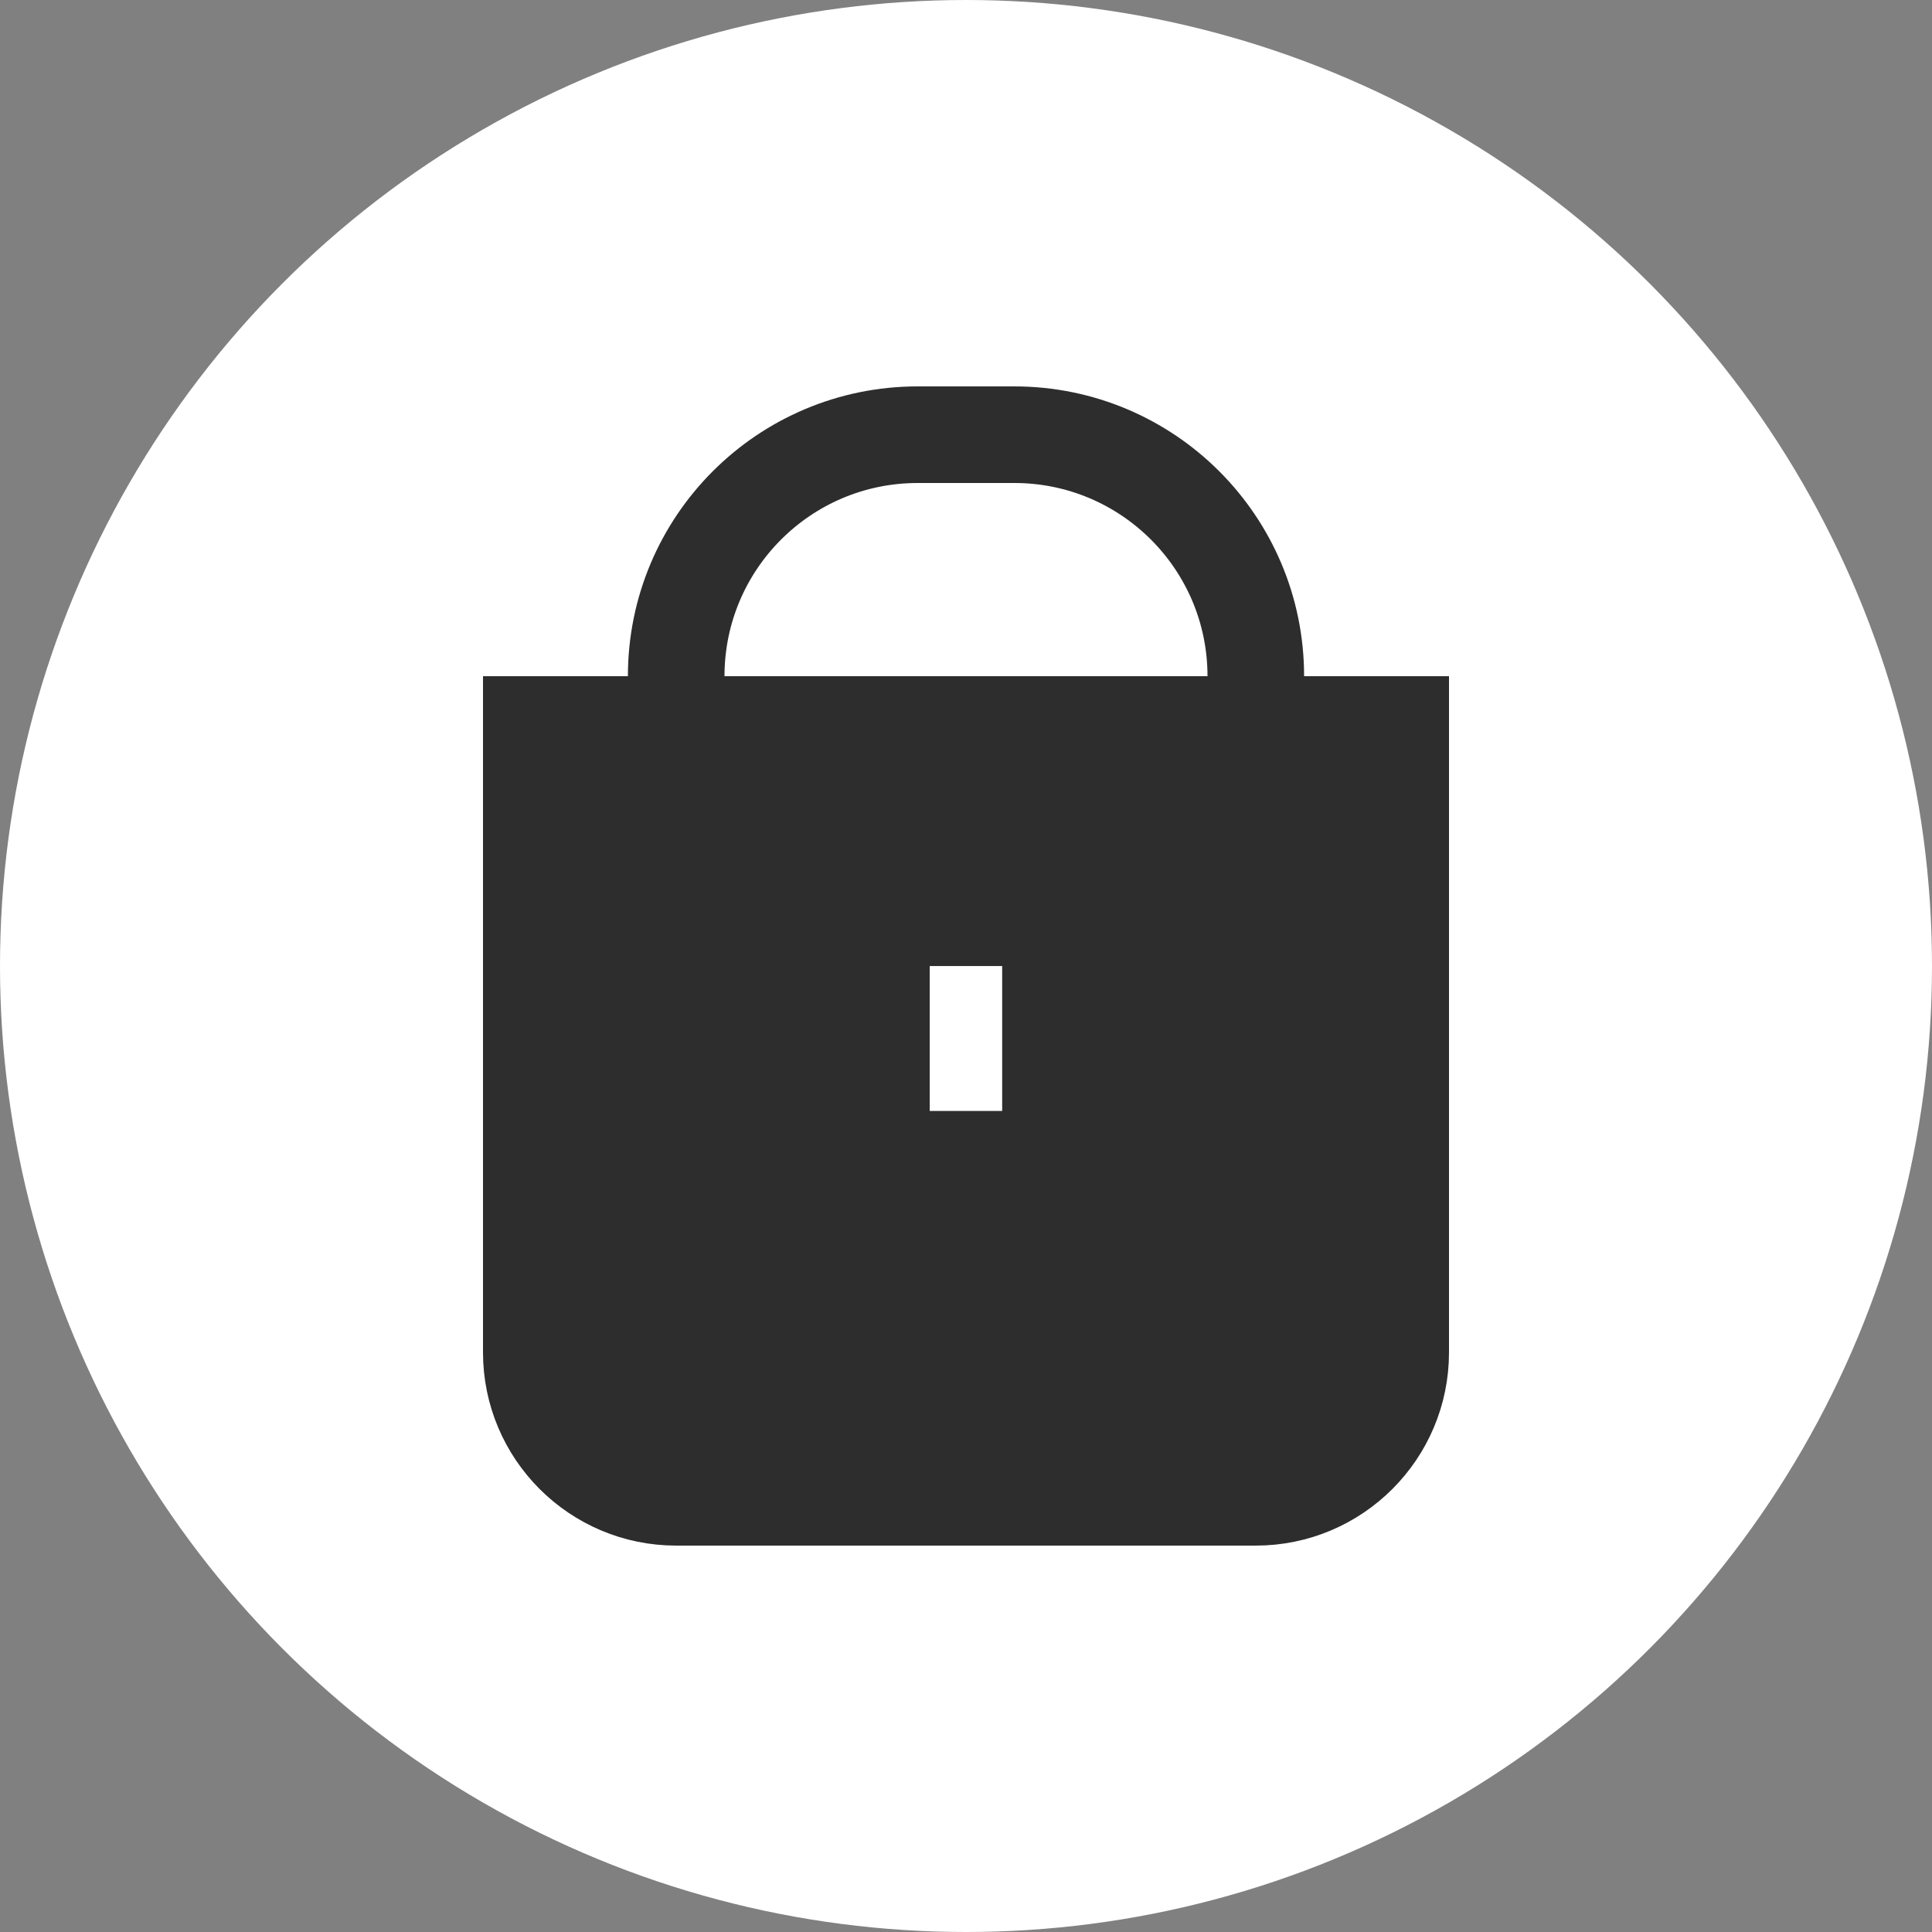 <svg width="20" height="20" viewBox="0 0 20 20" fill="none" xmlns="http://www.w3.org/2000/svg">
<rect x="0" y="0" width="20" height="20" fill="#808080" stroke="none"/>
<circle cx="10" cy="10" r="10" fill="white"/>
<path d="M5.5 7.5H14.5V14C14.5 14.828 13.828 15.5 13 15.5H7C6.172 15.5 5.5 14.828 5.5 14V7.5Z" fill="#2D2D2D" stroke="#2D2D2D"/>
<rect x="9.812" y="10.188" width="0.375" height="1.125" stroke="white" stroke-width="0.375"/>
<path d="M7 7C7 5.619 8.119 4.5 9.5 4.5H10.5C11.881 4.5 13 5.619 13 7V7.5H7V7Z" stroke="#2D2D2D"/>
</svg>
